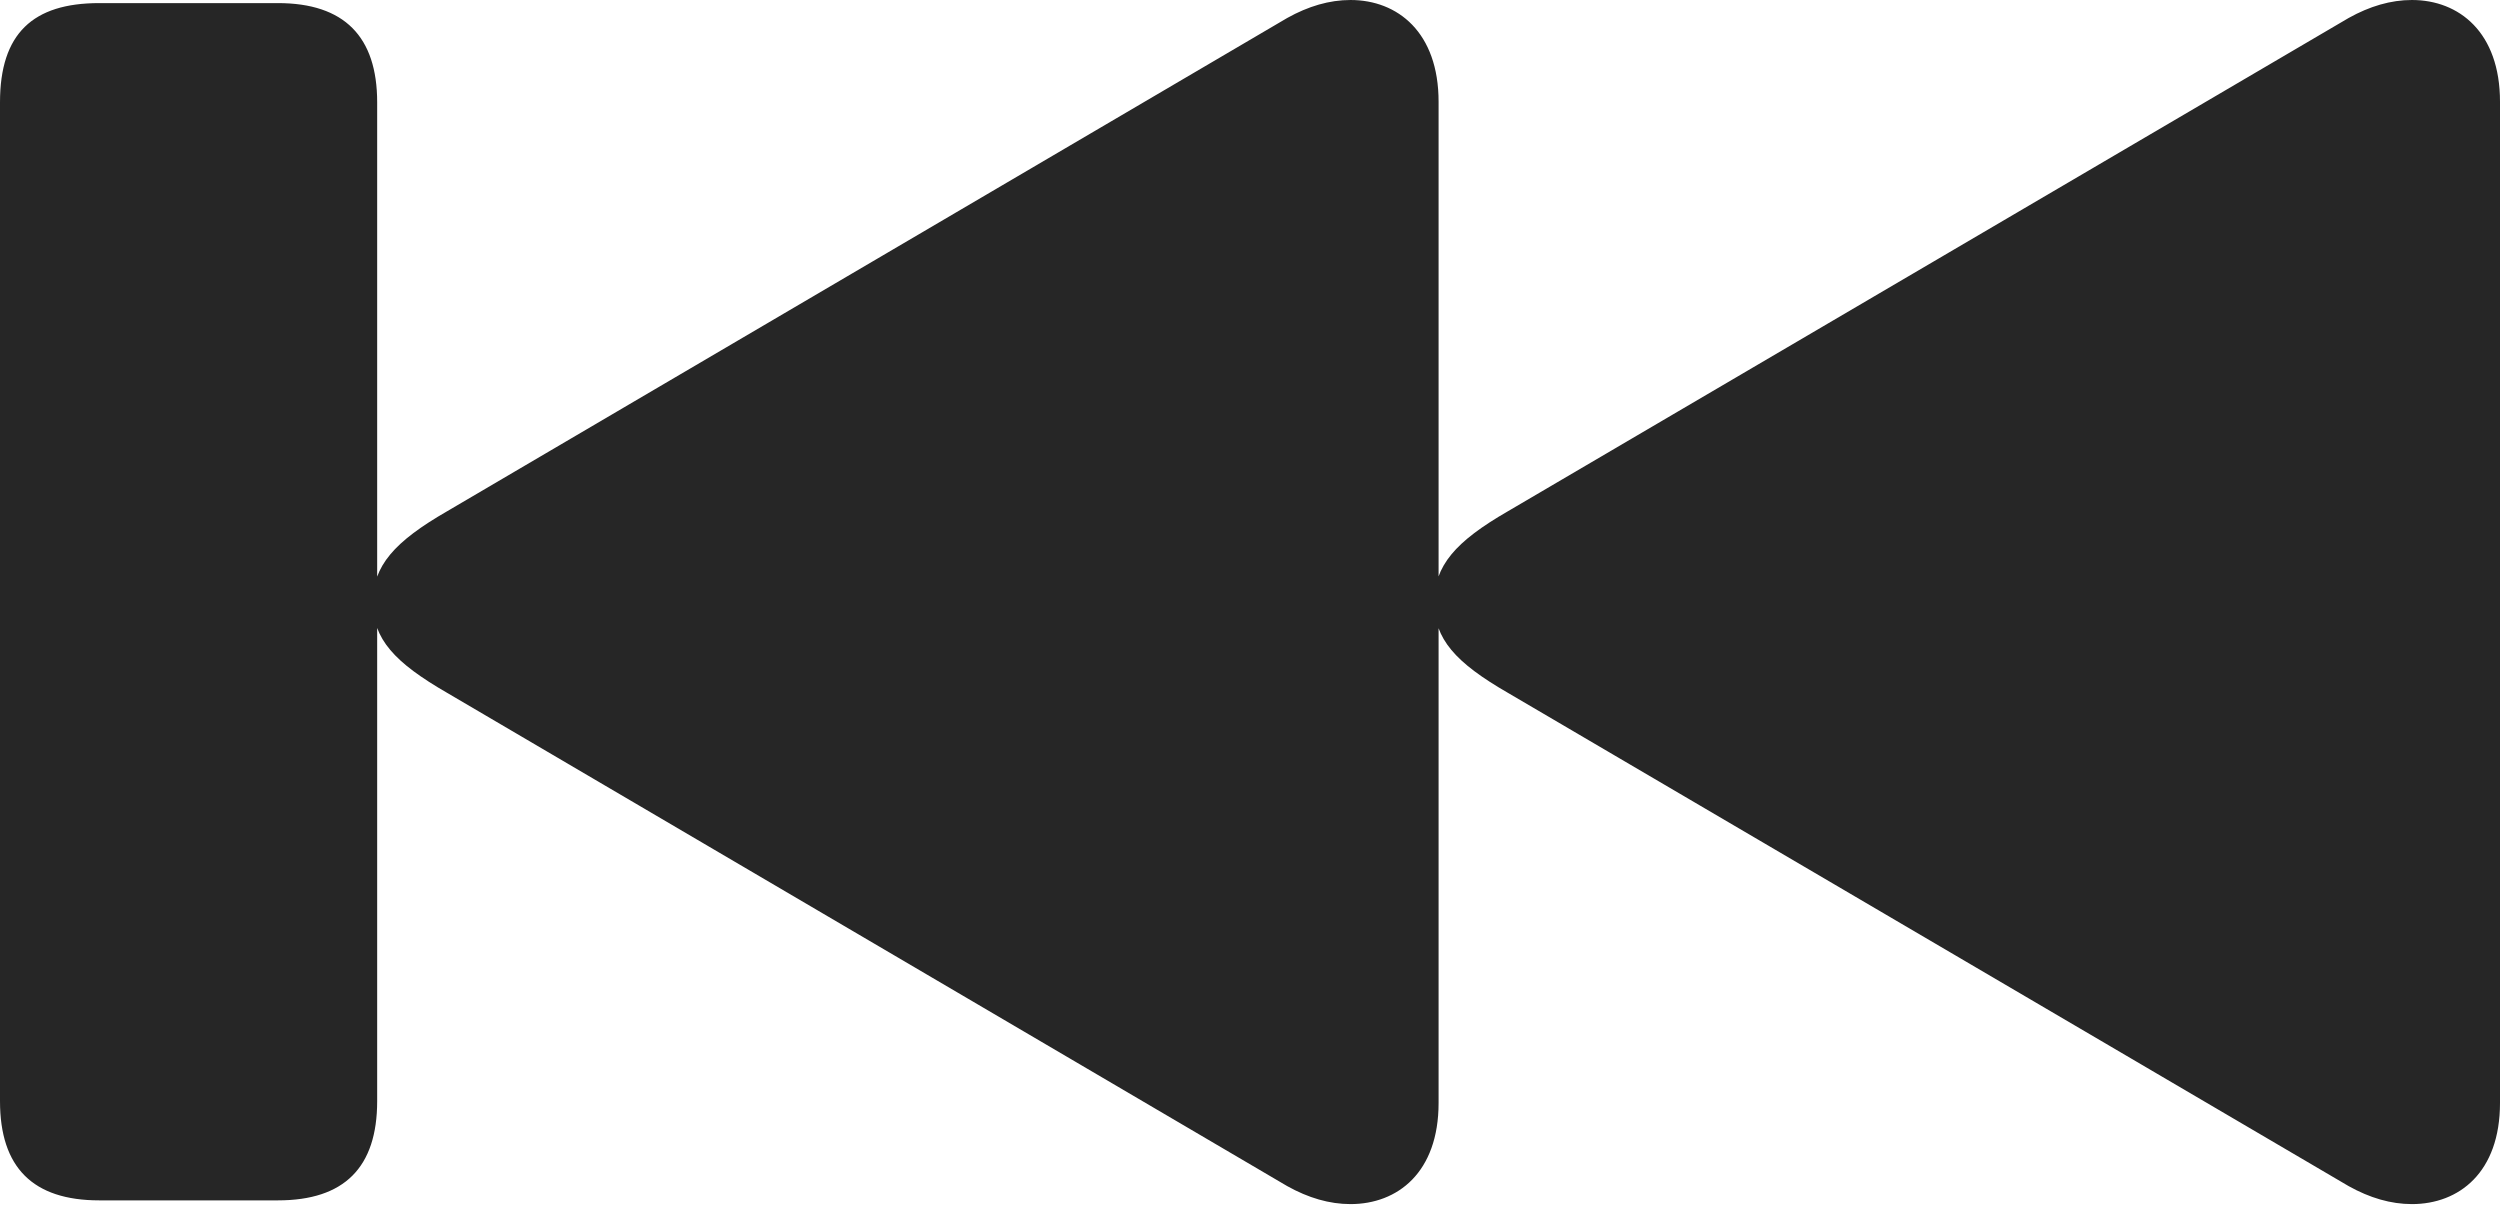 <?xml version="1.0" encoding="UTF-8"?>
<!--Generator: Apple Native CoreSVG 326-->
<!DOCTYPE svg
PUBLIC "-//W3C//DTD SVG 1.1//EN"
       "http://www.w3.org/Graphics/SVG/1.1/DTD/svg11.dtd">
<svg version="1.1" xmlns="http://www.w3.org/2000/svg" xmlns:xlink="http://www.w3.org/1999/xlink" viewBox="0 0 1007.5 485.75">
 <g>
  <rect height="485.75" opacity="0" width="1007.5" x="0" y="0"/>
  <path d="M1007.5 444.5L1007.5 41C1007.5 13 991 0 972 0C963.5 0 955 2.5 946.5 7.25L607.75 206C586.5 218.25 578 228 578 242.75C578 257.5 586.5 267 607.75 279.25L946.5 478C955 482.75 963.5 485.25 972 485.25C991 485.25 1007.5 472.5 1007.5 444.5ZM579.75 444.5L579.75 41C579.75 13 563.25 0 544.25 0C535.75 0 527.25 2.5 518.75 7.25L180.25 206C159 218.25 150.25 228 150.25 242.75C150.25 257.5 159 267 180.25 279.25L518.75 478C527.25 482.75 535.75 485.25 544.25 485.25C563.25 485.25 579.75 472.5 579.75 444.5ZM112 483.75C138.75 483.75 152 470.5 152 443.75L152 41.25C152 14.75 138.75 1.25 112 1.25L40 1.25C13.25 1.25 0 13.5 0 41.25L0 443.75C0 470.5 13.25 483.75 40 483.75Z" fill="black" fill-opacity="0.85"/>
 </g>
</svg>
